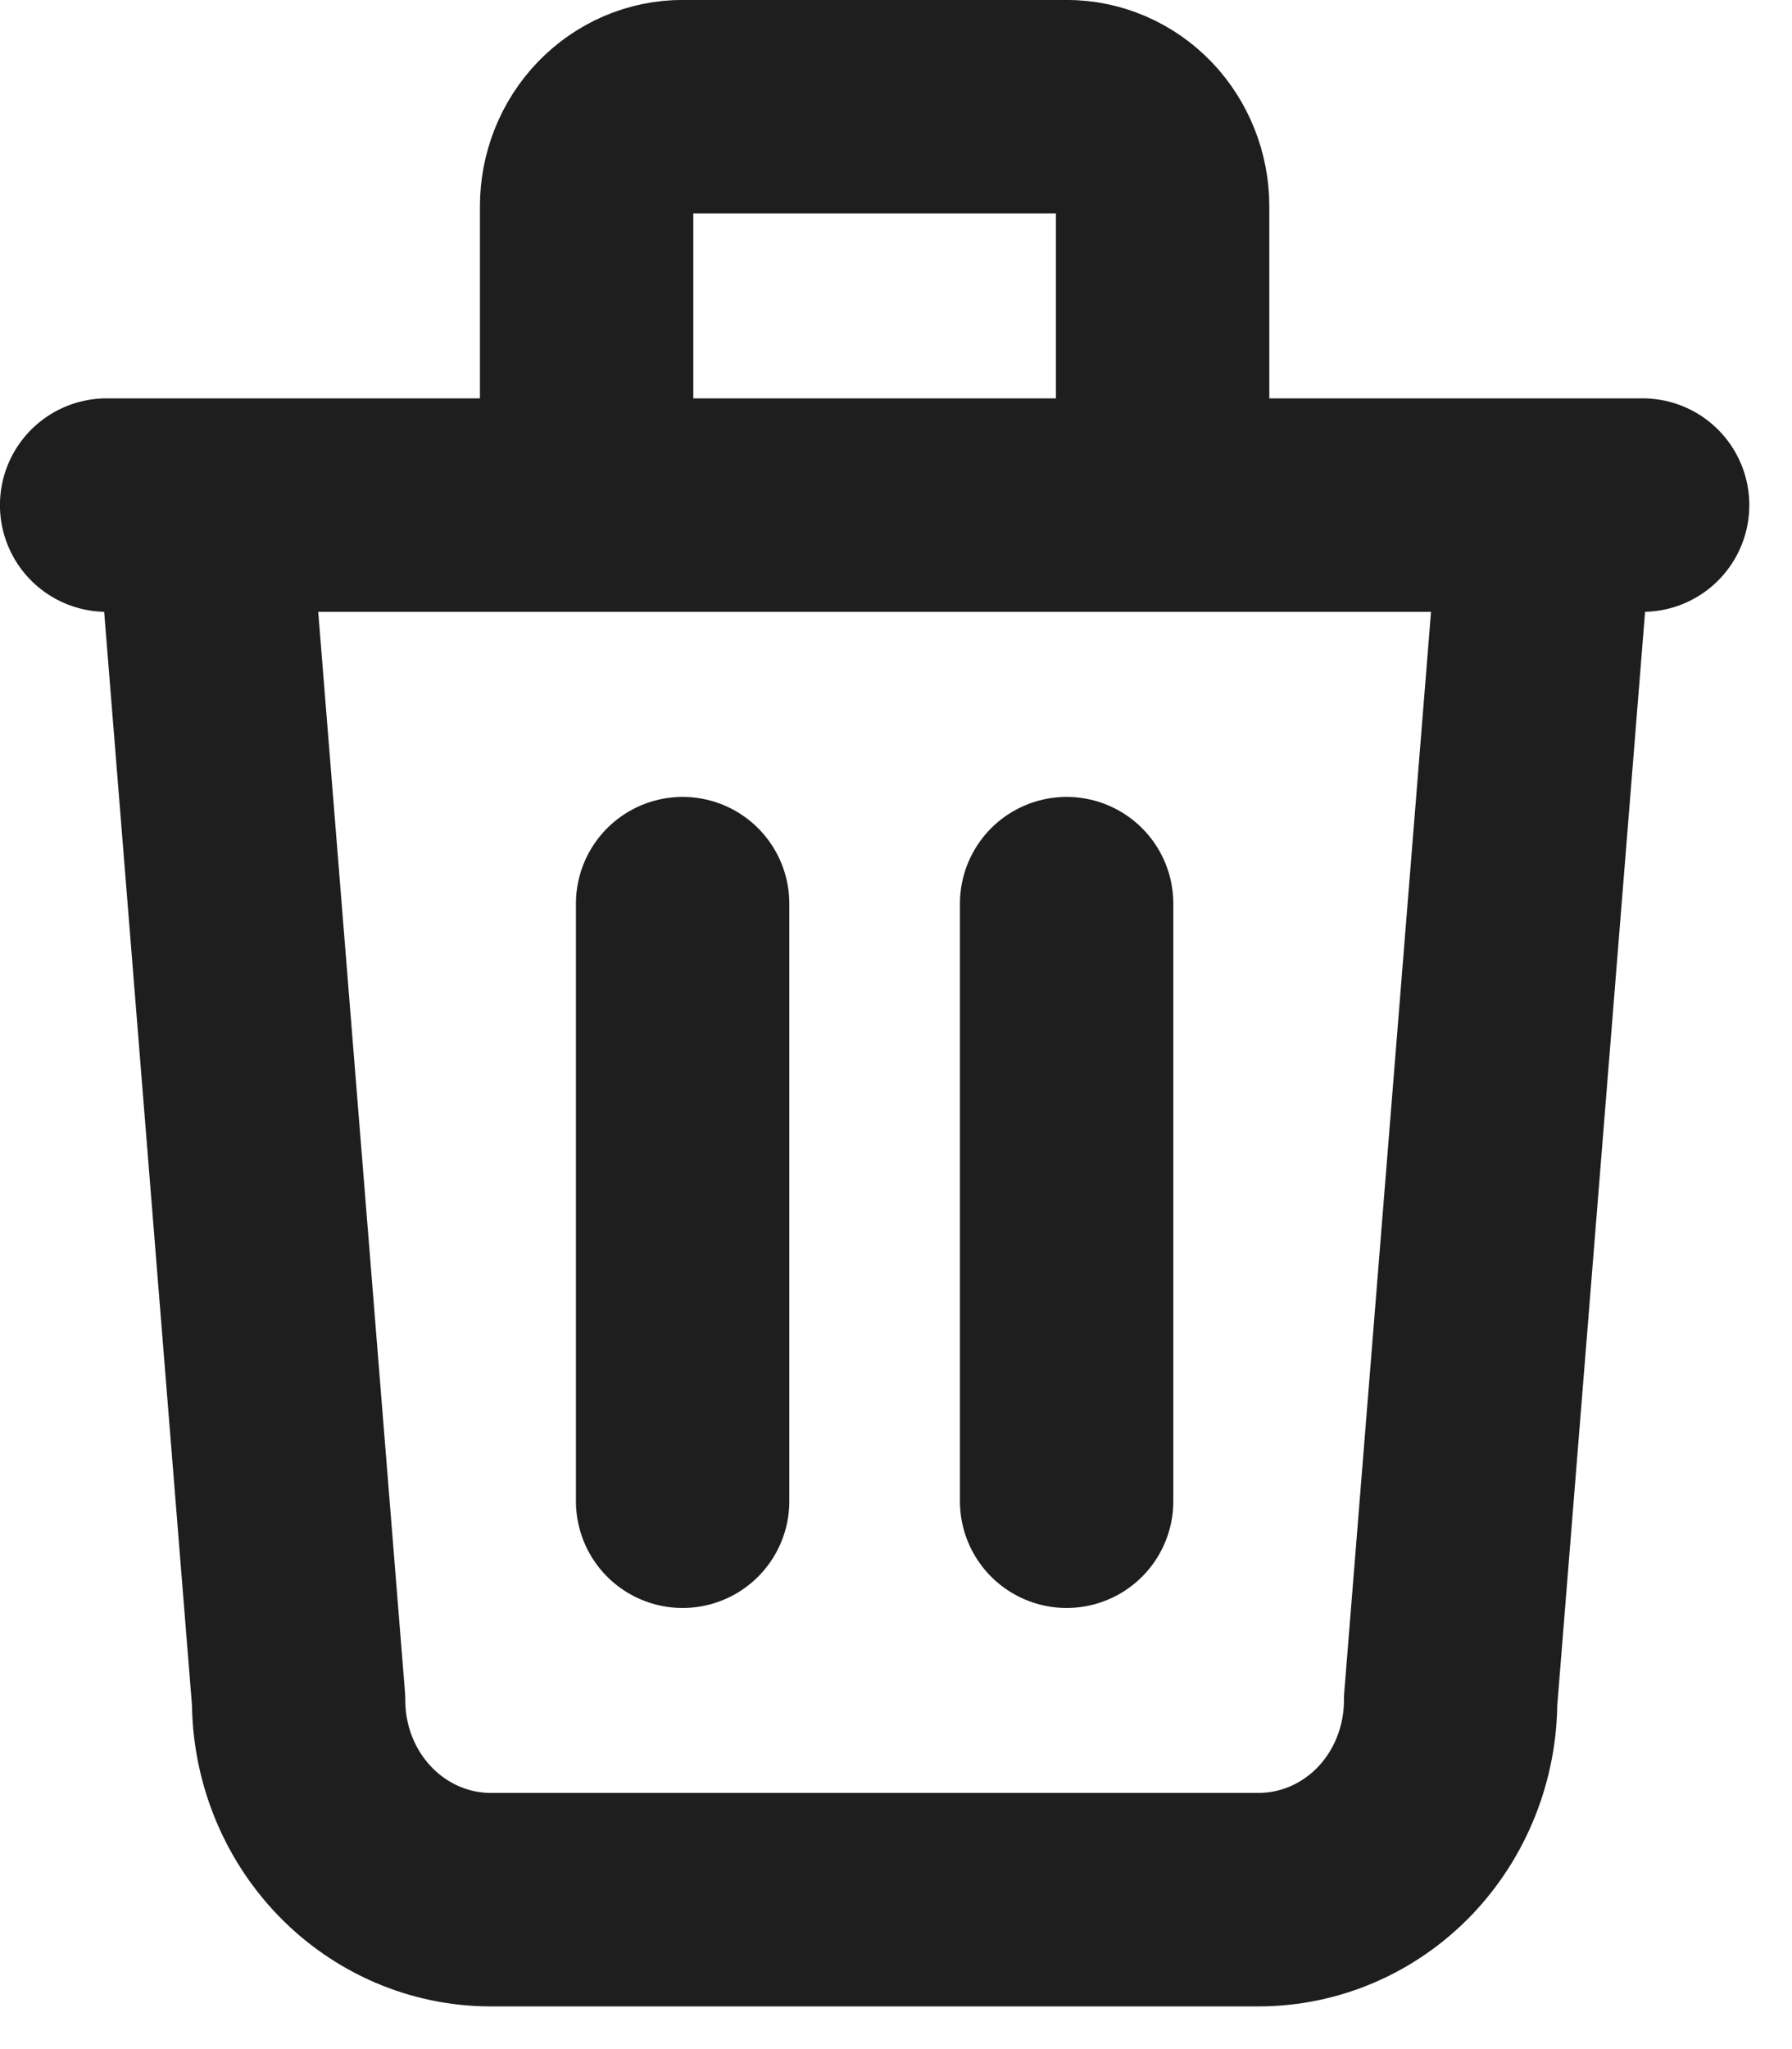 <svg width="14" height="16" viewBox="0 0 14 16" fill="none" xmlns="http://www.w3.org/2000/svg">
<path d="M0.833 3.944H12.833M5.333 7.056V11.722M8.333 7.056V11.722M1.583 3.944L2.333 13.278C2.333 13.69 2.491 14.086 2.773 14.378C3.054 14.669 3.436 14.833 3.833 14.833H9.833C10.231 14.833 10.613 14.669 10.894 14.378C11.175 14.086 11.333 13.69 11.333 13.278L12.083 3.944M4.583 3.944V1.611C4.583 1.405 4.662 1.207 4.803 1.061C4.944 0.915 5.134 0.833 5.333 0.833H8.333C8.532 0.833 8.723 0.915 8.864 1.061C9.004 1.207 9.083 1.405 9.083 1.611V3.944" stroke="#1E1E1E" stroke-width="1.667" stroke-linecap="round" stroke-linejoin="round"/>
</svg>
